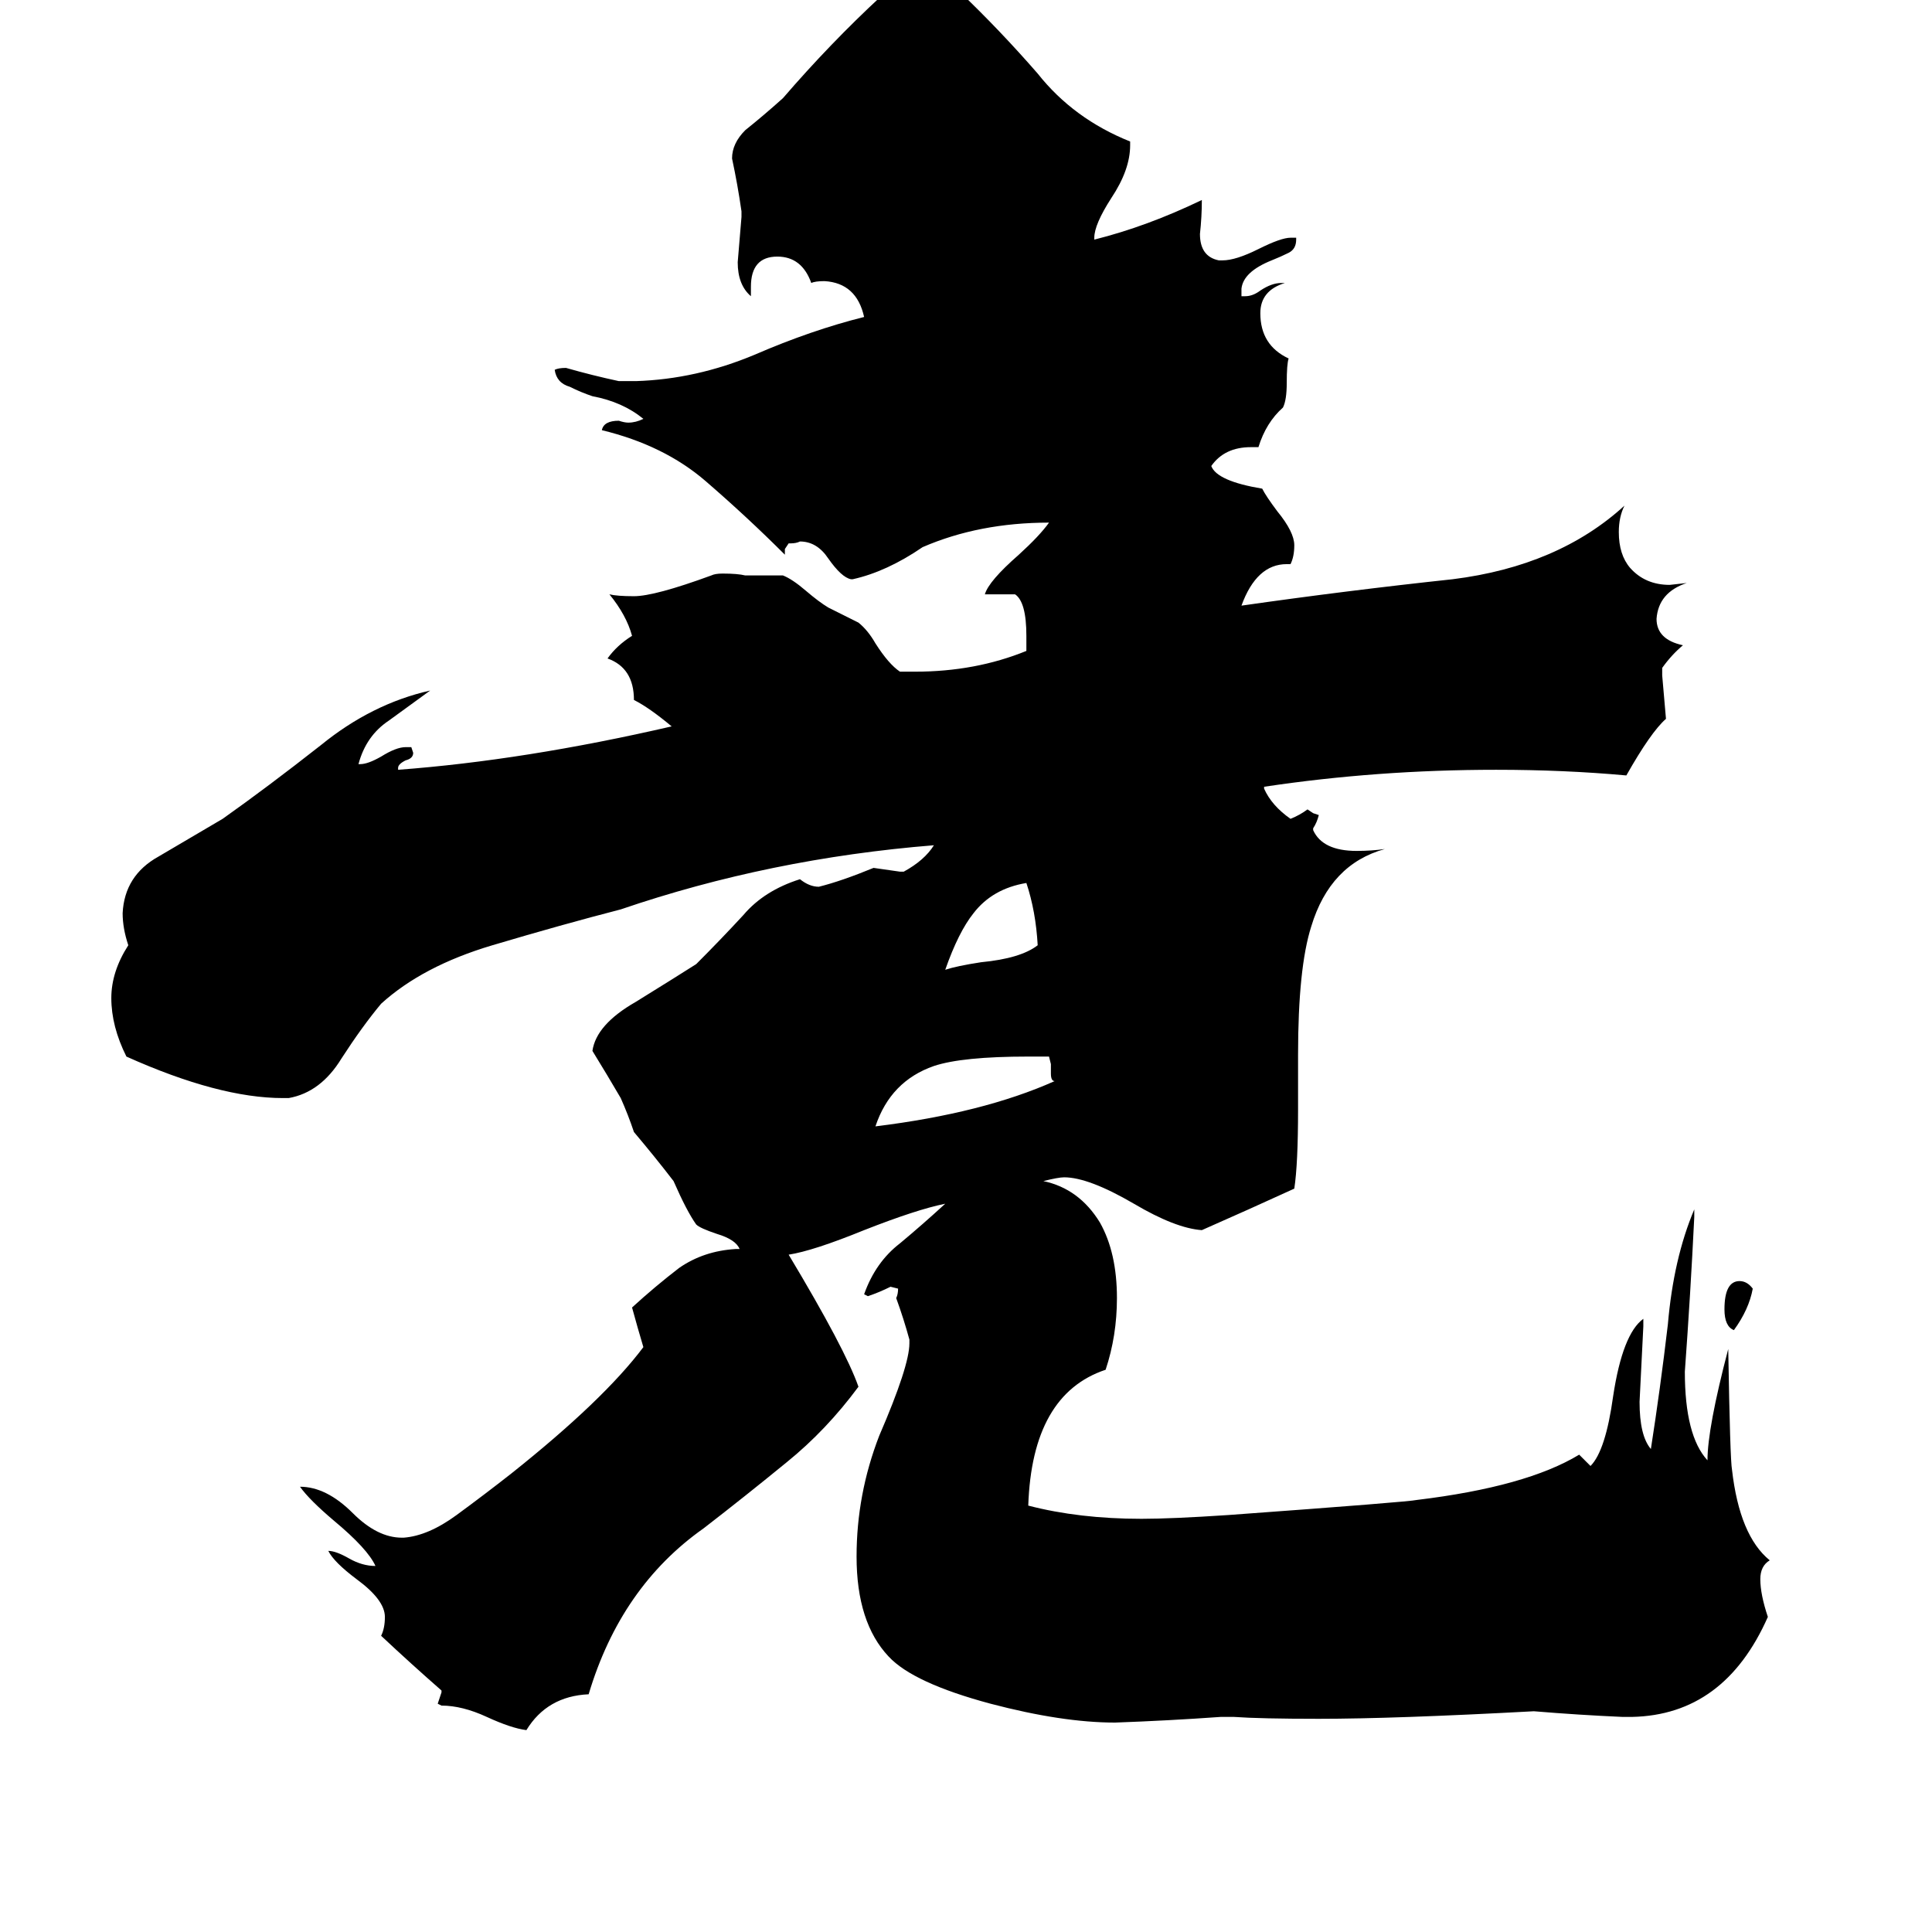<svg xmlns="http://www.w3.org/2000/svg" viewBox="0 -800 1024 1024">
	<path fill="#000000" d="M929 -117Q927 -106 919 -95Q914 -97 914 -106Q914 -121 922 -121Q926 -121 929 -117ZM550 -299Q549 -317 544 -332Q526 -329 516 -316Q508 -306 501 -286Q507 -288 520 -290Q541 -292 550 -299ZM557 -231V-236L556 -240H545Q510 -240 495 -235Q472 -227 464 -203Q521 -210 559 -227Q557 -227 557 -231ZM865 110H860Q837 109 813 107Q739 111 699 111Q668 111 654 110H647Q619 112 591 113Q563 113 525 103Q484 92 471 78Q454 60 454 25Q454 -8 466 -39Q482 -76 482 -88V-90Q479 -101 475 -112Q476 -114 476 -117L472 -118Q466 -115 460 -113L458 -114Q464 -131 477 -141Q489 -151 501 -162Q486 -159 458 -148Q431 -137 418 -135Q448 -85 455 -65Q438 -42 417 -25Q395 -7 373 10Q329 41 312 98Q290 99 279 117Q271 116 258 110Q245 104 234 104L232 103Q233 100 234 97V96Q218 82 202 67Q204 63 204 57Q204 48 189 37Q177 28 174 22Q178 22 185 26Q192 30 199 30Q195 21 177 6Q164 -5 159 -12Q173 -12 187 2Q200 15 213 15H214Q227 14 242 3Q257 -8 271 -19Q320 -58 341 -86Q338 -96 335 -107Q347 -118 360 -128Q373 -137 390 -138H392Q390 -143 380 -146Q371 -149 369 -151Q364 -158 357 -174Q347 -187 336 -200Q333 -209 329 -218Q322 -230 314 -243Q316 -257 337 -269Q358 -282 369 -289Q382 -302 394 -315Q405 -328 424 -334Q429 -330 434 -330Q446 -333 463 -340Q470 -339 477 -338H479Q490 -344 495 -352Q408 -345 329 -318Q298 -310 261 -299Q224 -288 202 -268Q192 -256 181 -239Q170 -221 153 -218H150Q116 -218 67 -240Q59 -256 59 -271Q59 -285 68 -299Q65 -308 65 -316Q66 -336 84 -346Q101 -356 118 -366Q142 -383 170 -405Q197 -427 228 -434Q217 -426 206 -418Q194 -410 190 -395H191Q195 -395 202 -399Q210 -404 215 -404H218L219 -401Q219 -398 215 -397Q211 -395 211 -393V-392Q278 -397 356 -415Q344 -425 336 -429Q336 -446 322 -451Q327 -458 335 -463Q332 -474 323 -485Q327 -484 336 -484Q347 -484 377 -495Q379 -496 383 -496Q391 -496 395 -495H415Q420 -493 427 -487Q434 -481 439 -478Q447 -474 455 -470Q460 -466 464 -459Q471 -448 477 -444H485Q517 -444 544 -455V-463Q544 -481 538 -485H522Q524 -492 540 -506Q551 -516 556 -523Q519 -523 489 -510Q470 -497 452 -493H451Q446 -494 439 -504Q433 -513 424 -513Q422 -512 419 -512H418L416 -509V-506Q396 -526 374 -545Q352 -564 319 -572Q320 -577 328 -577Q331 -576 333 -576Q337 -576 341 -578Q330 -587 314 -590Q308 -592 302 -595Q295 -597 294 -604Q296 -605 300 -605Q314 -601 328 -598H337Q369 -599 400 -612Q430 -625 458 -632Q454 -650 437 -651Q432 -651 430 -650Q425 -664 412 -664Q398 -664 398 -648V-643Q391 -649 391 -661Q392 -673 393 -685V-688Q391 -702 388 -716Q388 -724 395 -731Q405 -739 415 -748Q440 -777 467 -802H473Q489 -803 504 -805H508Q530 -784 550 -761Q569 -737 599 -725V-723Q599 -710 589 -695Q580 -681 580 -674V-673Q608 -680 637 -694Q637 -685 636 -676Q636 -664 646 -662H648Q655 -662 667 -668Q679 -674 684 -674H687V-673Q687 -668 683 -666Q679 -664 674 -662Q659 -656 658 -647V-643H660Q664 -643 668 -646Q674 -650 679 -650H681Q668 -646 668 -634Q668 -617 683 -610Q682 -607 682 -597Q682 -588 680 -584Q671 -576 667 -563H663Q649 -563 642 -553Q645 -545 669 -541Q671 -537 677 -529Q686 -518 686 -511Q686 -505 684 -501H682Q666 -501 658 -479Q714 -487 770 -493Q826 -500 861 -532Q858 -526 858 -518Q858 -506 864 -499Q872 -490 885 -490L894 -491Q879 -486 878 -472Q878 -461 892 -458Q886 -453 881 -446V-442Q882 -430 883 -419Q875 -412 862 -389Q829 -392 793 -392Q730 -392 670 -383V-382Q674 -373 684 -366Q689 -368 693 -371L696 -369L699 -368Q698 -364 696 -361V-360Q701 -349 719 -349Q727 -349 734 -350Q705 -342 695 -309Q688 -287 688 -241V-212Q688 -183 686 -170Q662 -159 637 -148Q623 -149 601 -162Q577 -176 564 -176Q561 -176 553 -174Q572 -170 583 -152Q592 -136 592 -112Q592 -92 586 -74Q547 -61 545 -2Q572 5 605 5Q621 5 651 3Q747 -4 751 -5Q809 -12 837 -29Q840 -26 843 -23Q851 -31 855 -60Q860 -93 871 -101V-97Q870 -77 869 -57Q869 -39 875 -32Q880 -64 884 -98Q887 -133 898 -159V-155Q896 -114 893 -73Q893 -39 905 -26Q905 -43 916 -85Q917 -26 918 -21Q922 14 938 27Q933 30 933 37Q933 45 937 57Q914 109 865 110Z"/>
</svg>